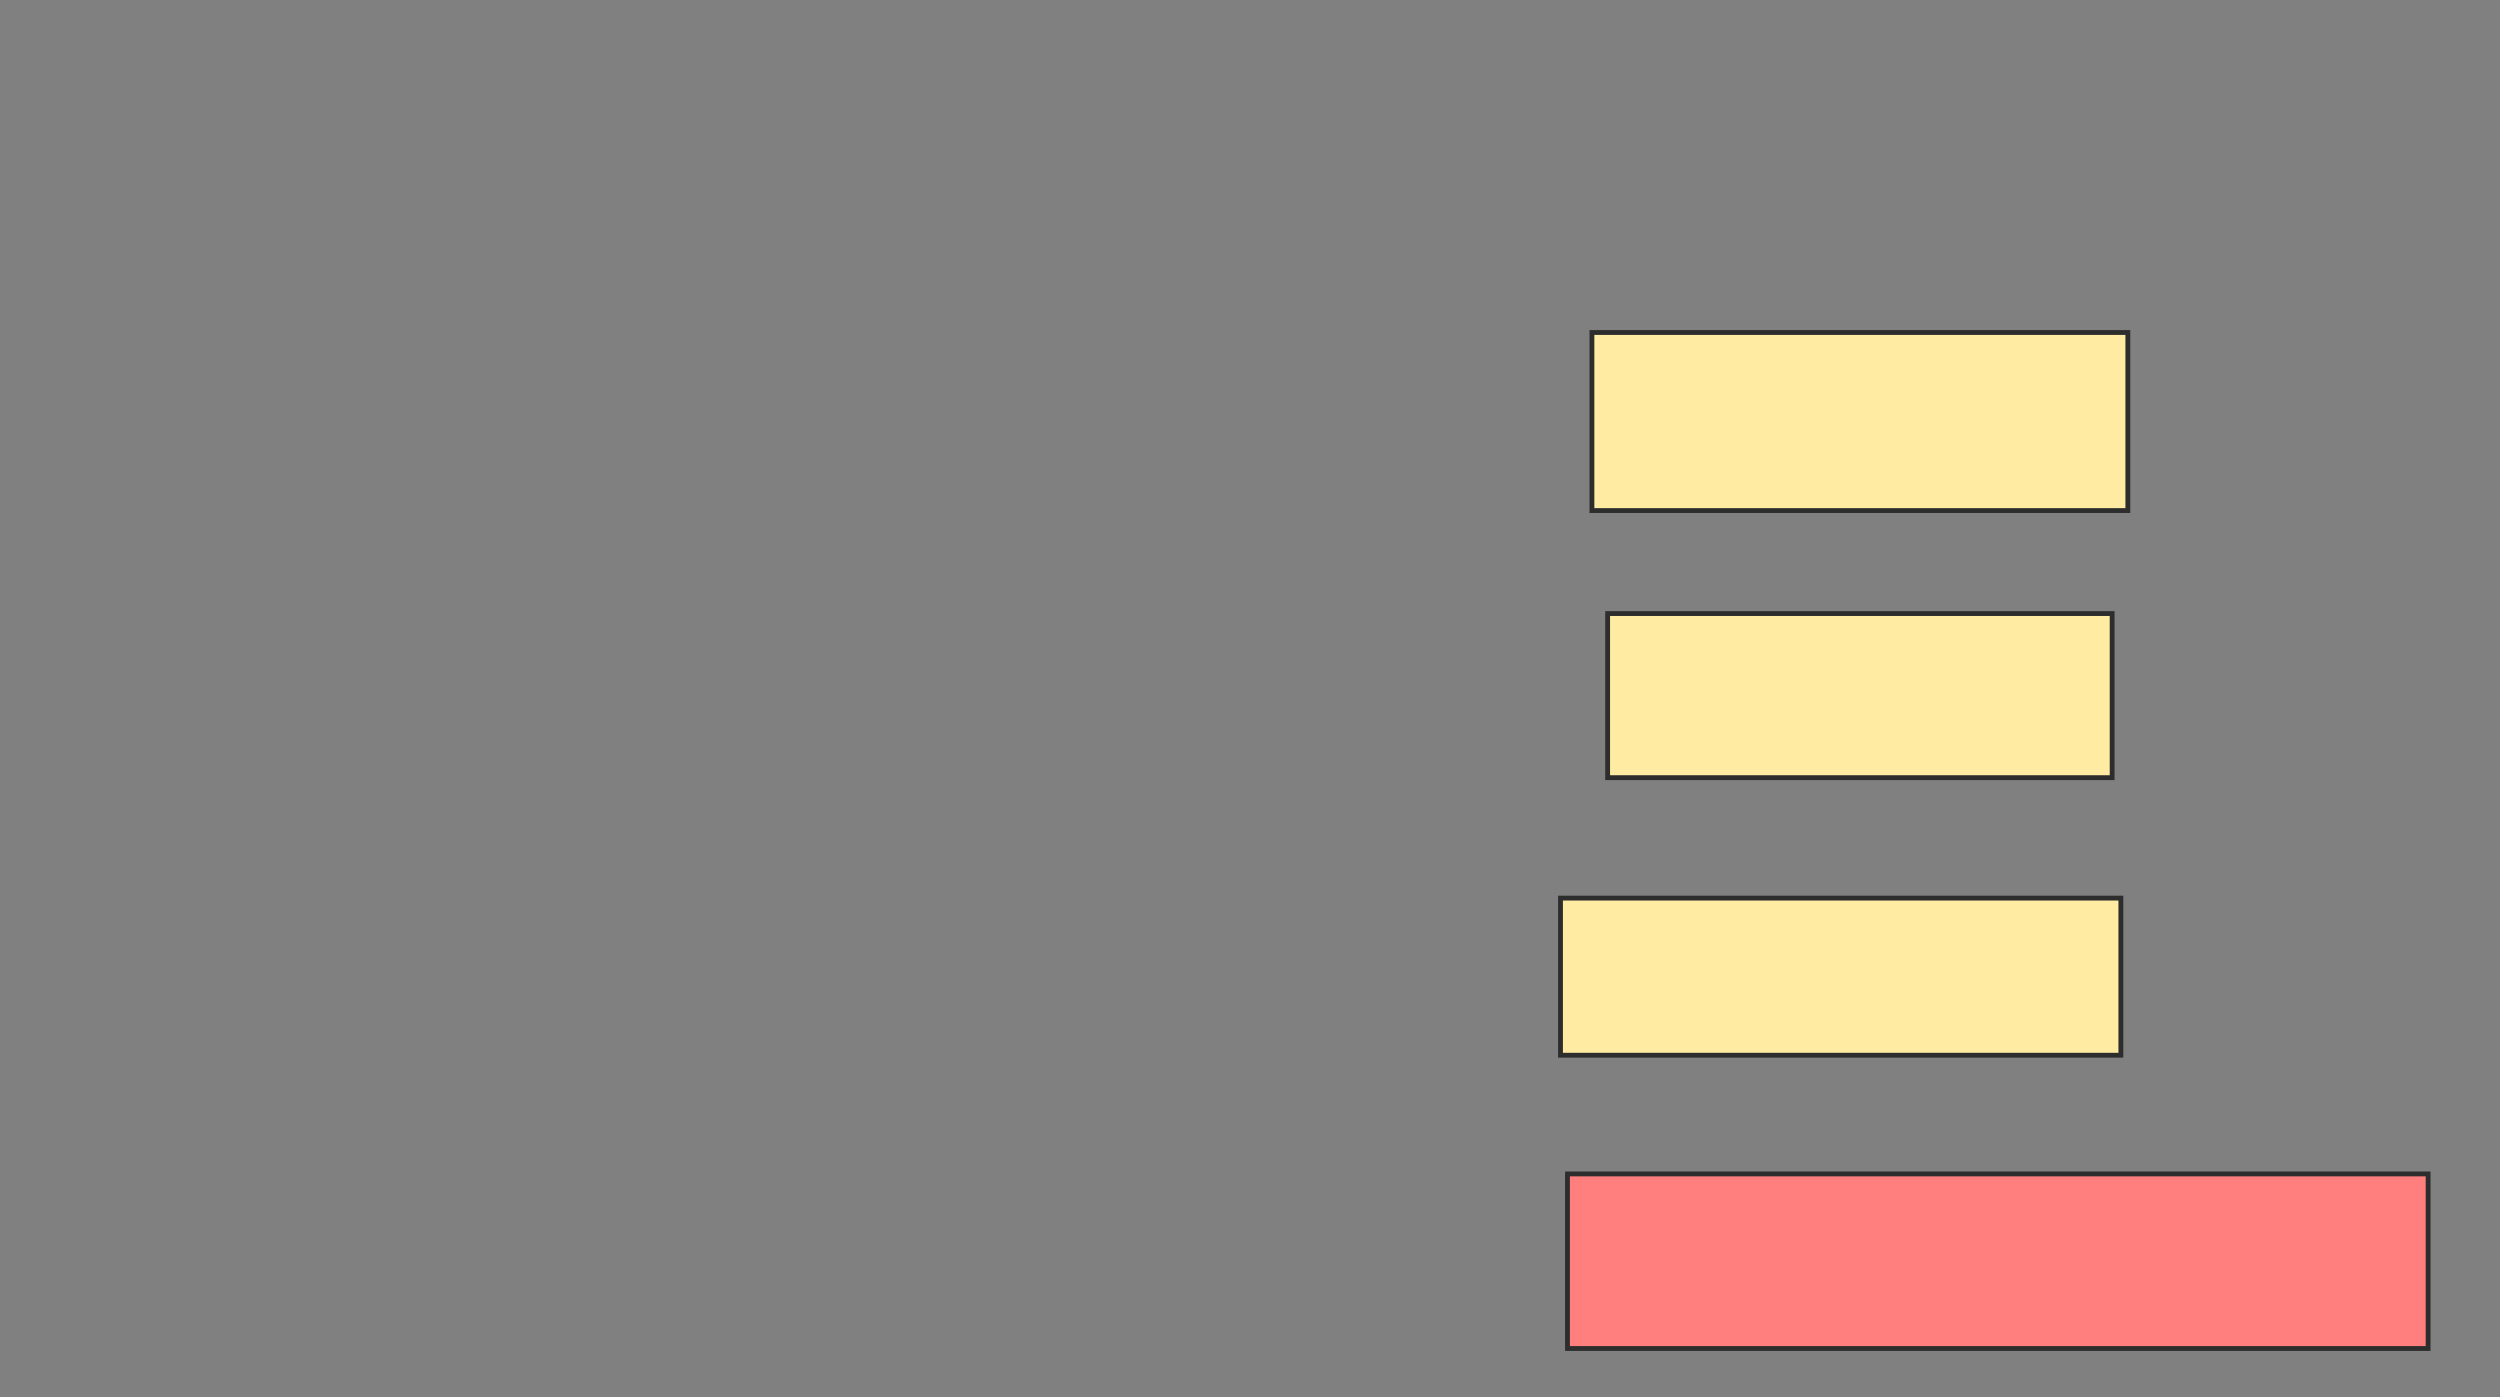 <svg xmlns="http://www.w3.org/2000/svg" width="517" height="289">
 <rect width="100%" height="100%" fill="#808080" stroke="none"/>
 <!-- Created with Image Occlusion Enhanced -->
 <g>
  <title>Labels</title>
 </g>
 <g>
  <title>Masks</title>
  <rect id="eaf40336c26549b4b54ecfc71df69547-ao-1" height="33.935" width="104.332" y="126.884" x="332.459" stroke="#2D2D2D" fill="#FFEBA2"/>
  <rect id="eaf40336c26549b4b54ecfc71df69547-ao-2" height="36.823" width="110.83" y="68.762" x="329.209" stroke="#2D2D2D" fill="#FFEBA2"/>
  <rect id="eaf40336c26549b4b54ecfc71df69547-ao-3" height="32.491" width="115.884" y="185.729" x="322.711" stroke="#2D2D2D" fill="#FFEBA2"/>
  <rect id="eaf40336c26549b4b54ecfc71df69547-ao-4" height="36.101" width="177.978" y="242.769" x="324.155" stroke="#2D2D2D" fill="#FF7E7E" class="qshape"/>
 </g>
</svg>